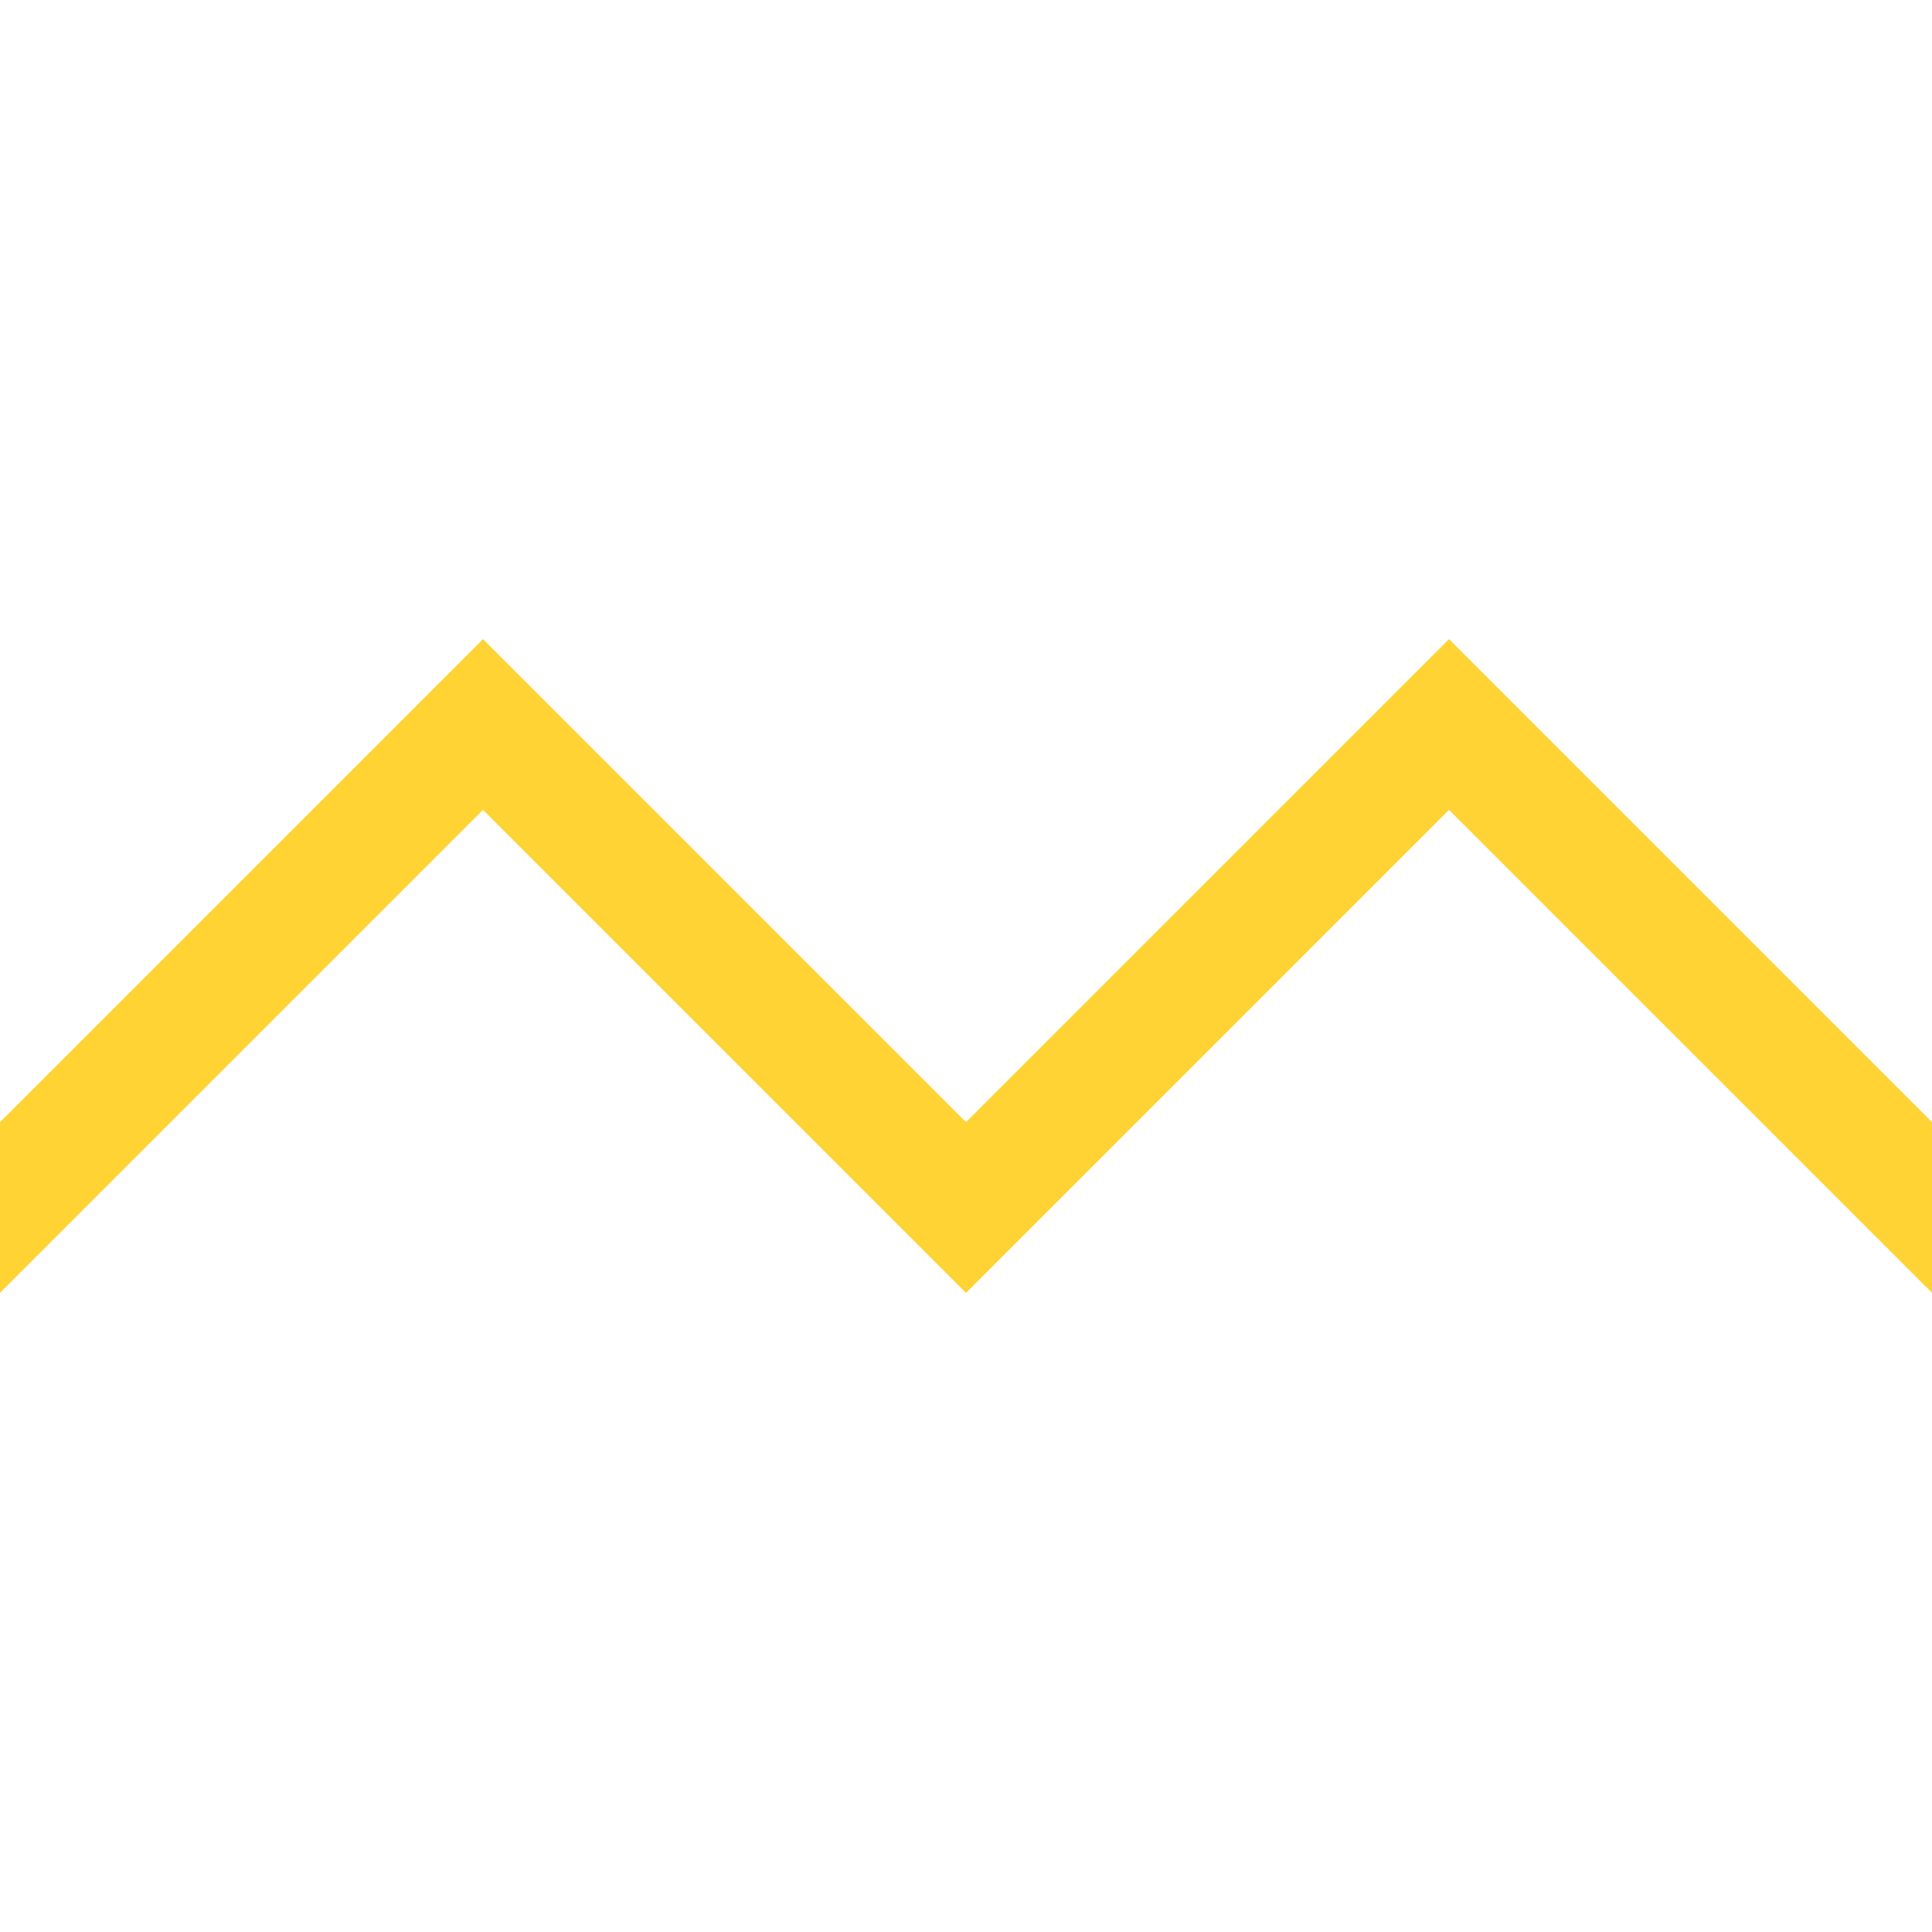 <svg xmlns="http://www.w3.org/2000/svg" version="1.1" viewBox="0 0 32 32"><style>.lb{animation:.2s linear infinite sh}@keyframes sh{from{transform:translateX(8px)}to{transform:translateX(-8px)}}</style><path class="lb" d="m-8 12 8 8 8-8 8 8 8-8 8 8 8-8" fill="none" stroke="#ffd333" stroke-width="2px"/></svg>
